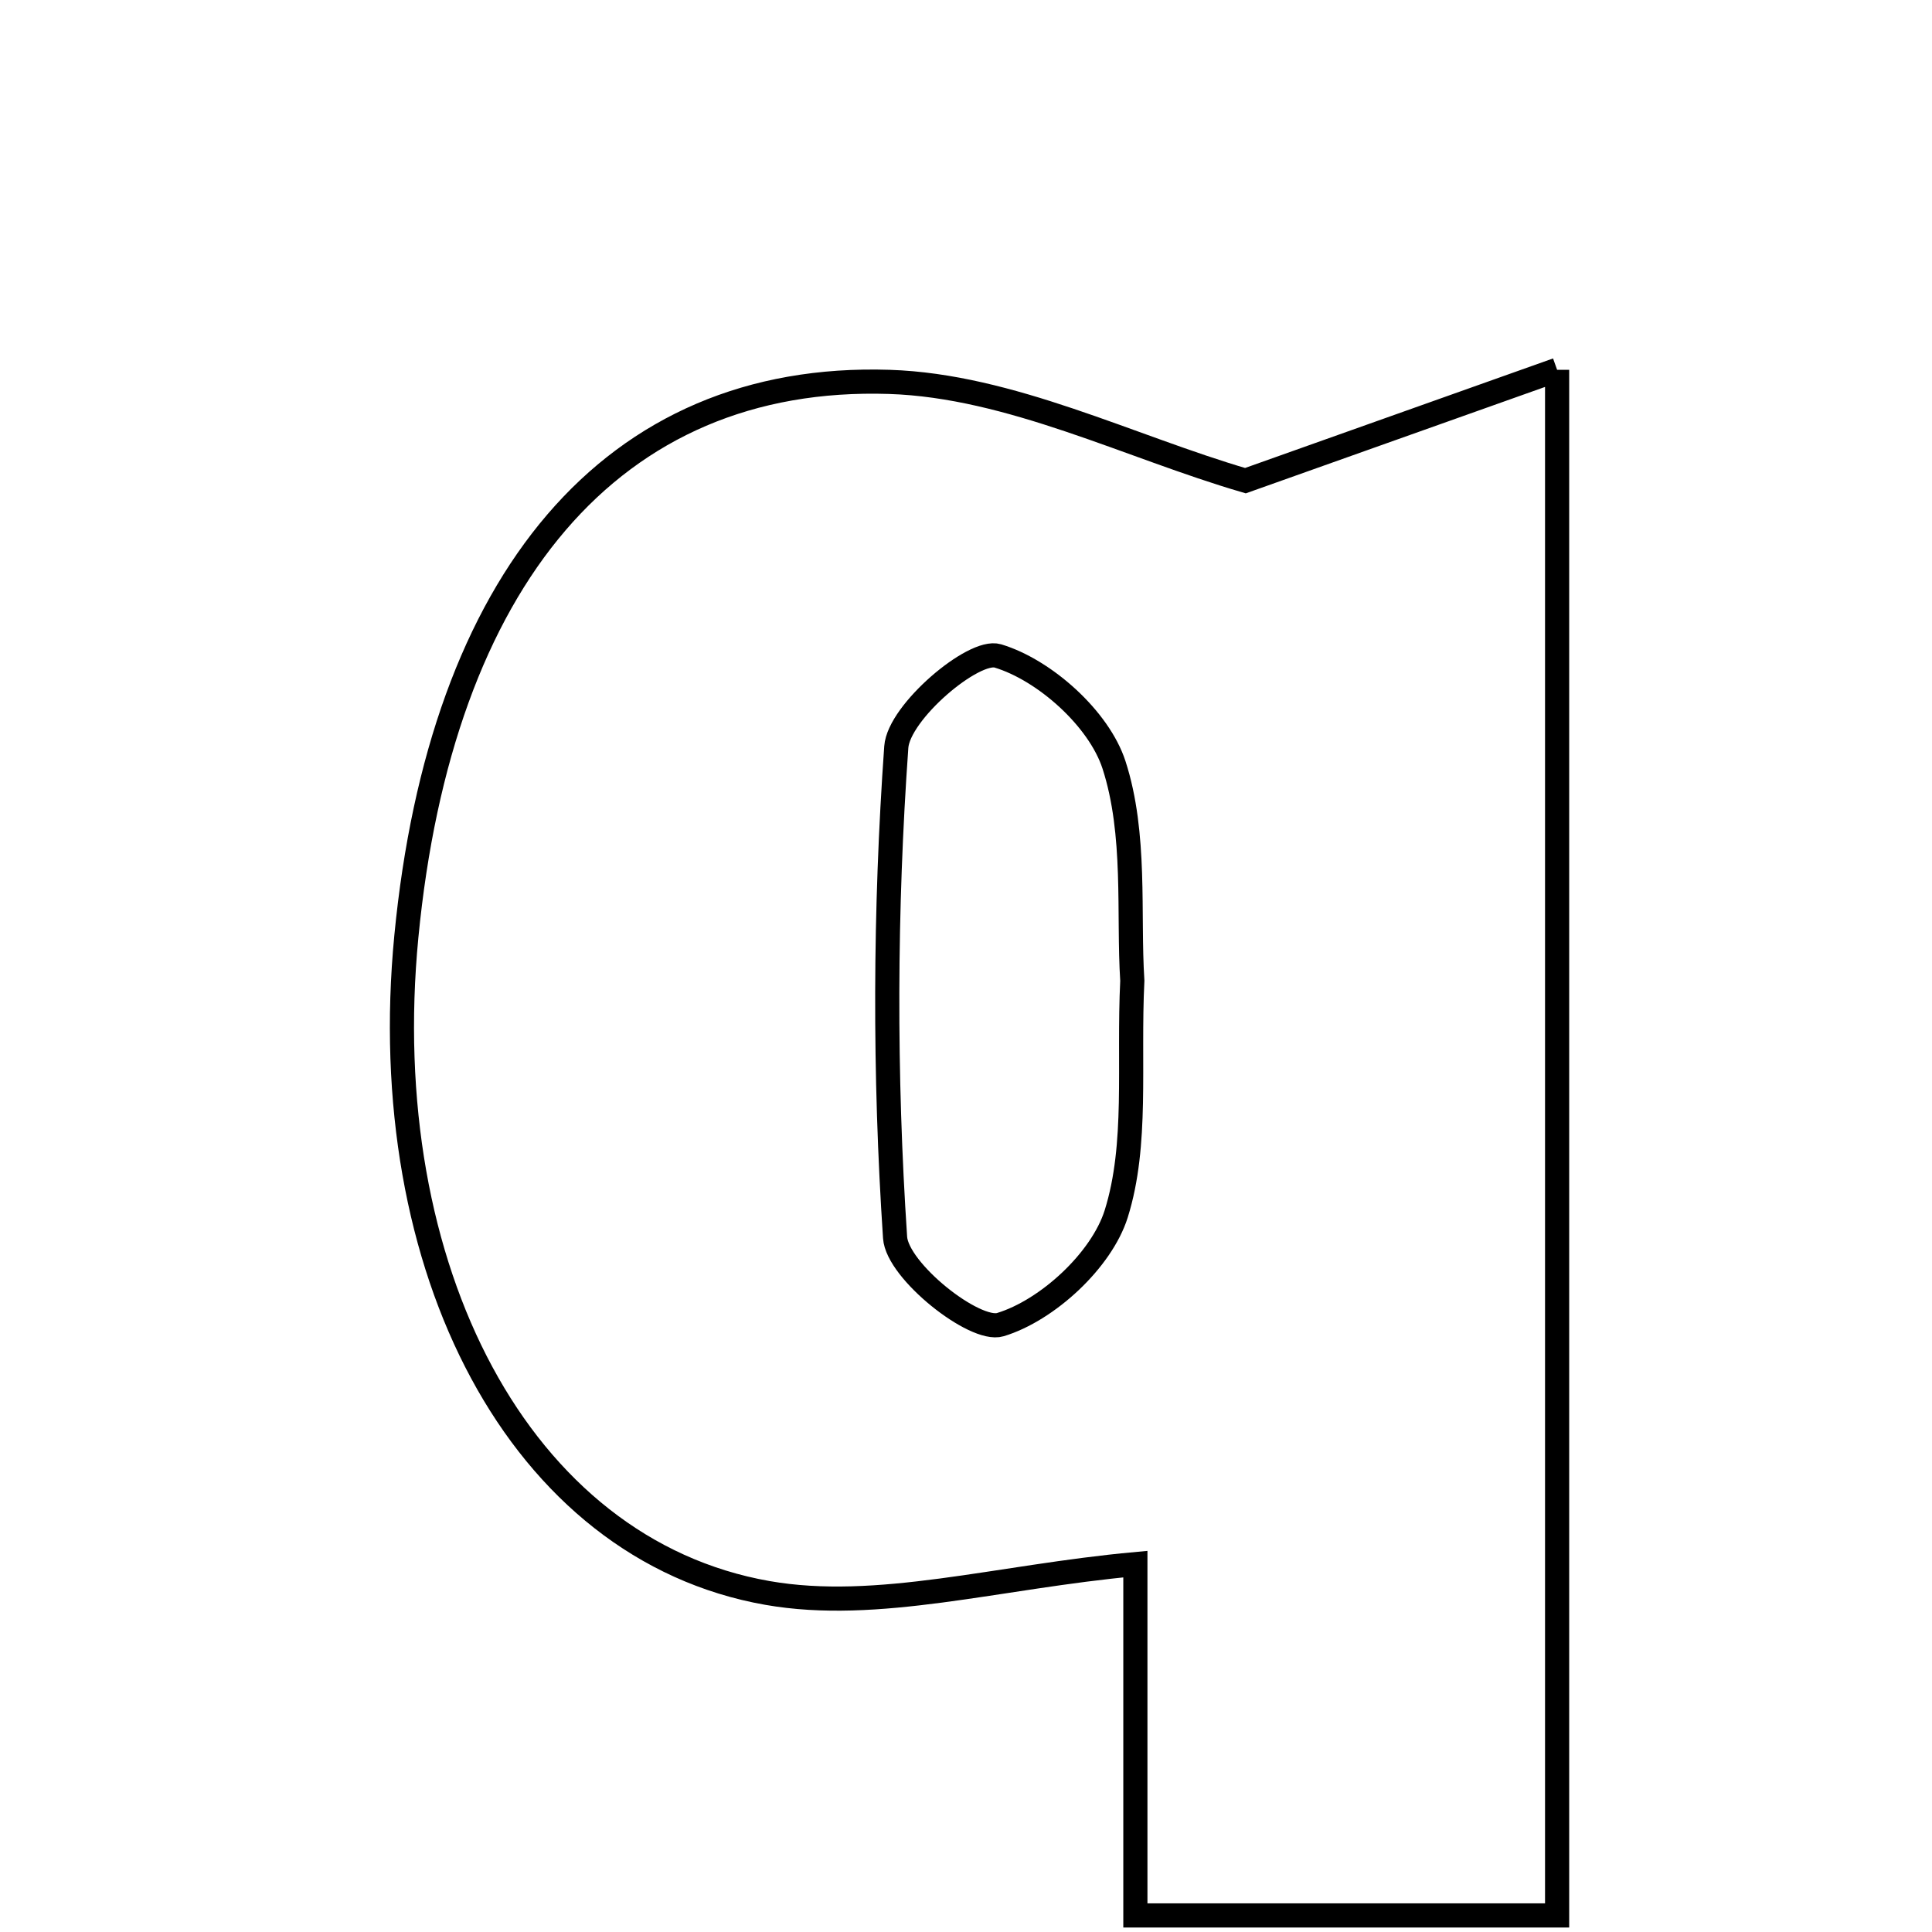 <svg xmlns="http://www.w3.org/2000/svg" viewBox="0.0 0.0 24.0 24.0" height="200px" width="200px"><path fill="none" stroke="black" stroke-width=".3" stroke-opacity="1.0"  filling="0" d="M19.343 4.594 C19.343 11.267 19.343 17.44 19.343 23.794 C17.682 23.794 16.035 23.794 14.104 23.794 C14.104 22.27 14.104 20.8 14.104 19.43 C12.393 19.587 10.903 20.029 9.532 19.788 C6.451 19.246 4.649 15.753 5.048 11.632 C5.475 7.216 7.591 4.632 11.049 4.744 C12.553 4.793 14.033 5.551 15.471 5.971 C16.54 5.59 17.769 5.154 19.343 4.594"></path>
<path fill="none" stroke="black" stroke-width=".3" stroke-opacity="1.0"  filling="0" d="M12.395 8.148 C12.977 8.323 13.651 8.927 13.838 9.5 C14.118 10.362 14.013 11.35 14.066 12.183 C14.015 13.225 14.137 14.214 13.866 15.079 C13.684 15.657 13.01 16.278 12.427 16.455 C12.109 16.551 11.147 15.79 11.119 15.373 C10.984 13.349 10.99 11.304 11.134 9.28 C11.165 8.845 12.095 8.058 12.395 8.148"></path></svg>